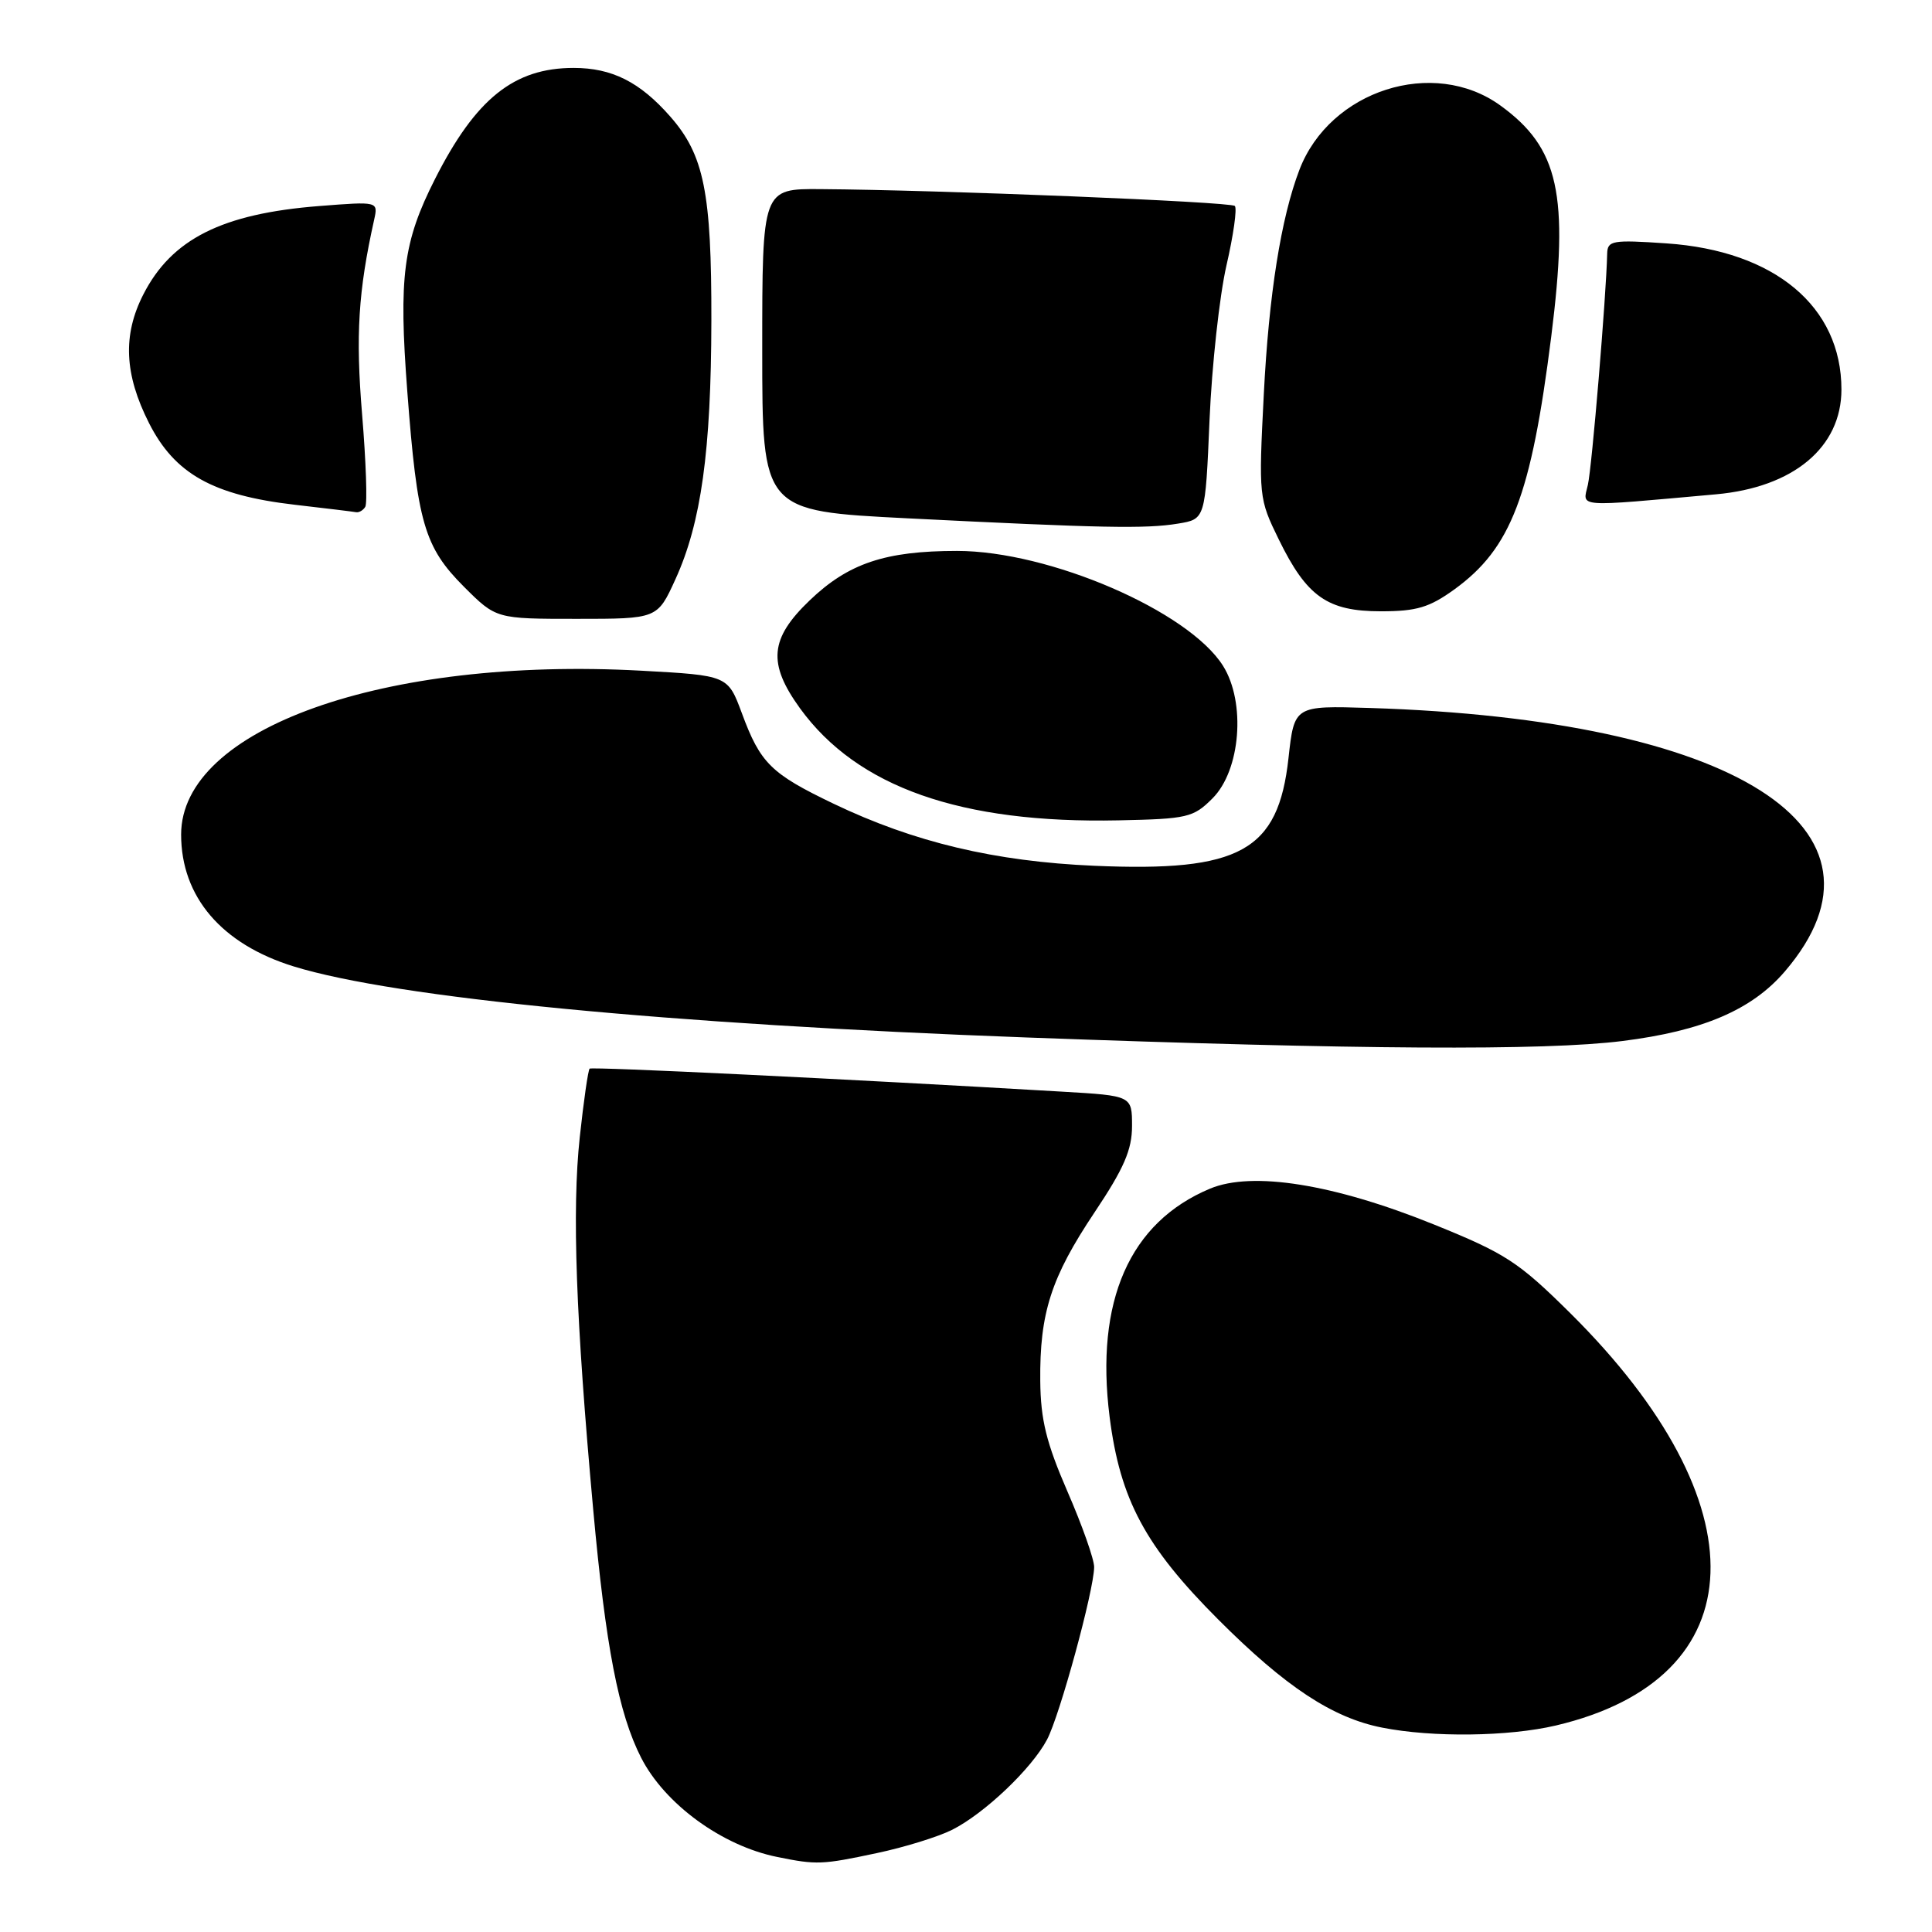 <?xml version="1.0" encoding="UTF-8" standalone="no"?>
<!DOCTYPE svg PUBLIC "-//W3C//DTD SVG 1.1//EN" "http://www.w3.org/Graphics/SVG/1.1/DTD/svg11.dtd" >
<svg xmlns="http://www.w3.org/2000/svg" xmlns:xlink="http://www.w3.org/1999/xlink" version="1.1" viewBox="0 0 256 256">
 <g >
 <path fill="currentColor"
d=" M 116.16 245.55 C 119.83 244.78 124.33 243.38 126.16 242.46 C 130.45 240.30 136.72 234.34 138.74 230.50 C 140.43 227.30 144.95 210.75 144.98 207.65 C 144.99 206.63 143.40 202.13 141.45 197.65 C 138.65 191.19 137.89 188.15 137.84 183.00 C 137.75 173.98 139.27 169.27 145.03 160.65 C 148.93 154.82 150.00 152.35 150.00 149.20 C 150.00 145.19 150.00 145.19 140.75 144.65 C 112.02 142.96 78.45 141.33 78.13 141.60 C 77.93 141.77 77.34 145.86 76.82 150.70 C 75.78 160.36 76.30 174.74 78.60 200.00 C 80.25 218.18 81.97 227.06 84.95 232.90 C 88.09 239.05 95.68 244.59 103.00 246.06 C 108.21 247.12 108.92 247.09 116.16 245.55 Z  M 206.15 228.64 C 232.75 222.38 233.56 199.28 208.07 174.00 C 201.20 167.20 199.52 166.10 190.00 162.25 C 176.75 156.89 165.94 155.16 160.34 157.50 C 149.67 161.96 145.09 172.39 147.03 187.75 C 148.42 198.70 151.75 204.91 161.42 214.59 C 170.35 223.53 176.57 227.63 183.15 228.92 C 189.82 230.24 199.89 230.11 206.15 228.64 Z  M 214.97 137.94 C 225.61 136.61 232.15 133.81 236.51 128.71 C 252.71 109.79 229.92 95.33 181.50 93.81 C 171.50 93.50 171.50 93.50 170.73 100.47 C 169.37 112.77 164.34 115.56 145.00 114.72 C 131.83 114.15 121.13 111.61 110.46 106.50 C 102.16 102.52 100.75 101.14 98.30 94.50 C 96.44 89.50 96.44 89.50 84.97 88.87 C 50.84 87.01 24.00 96.57 24.00 110.58 C 24.00 118.83 29.36 125.11 38.93 128.06 C 52.37 132.21 88.50 135.71 136.00 137.47 C 179.98 139.09 204.63 139.24 214.97 137.94 Z  M 160.66 105.79 C 164.39 102.07 165.10 93.08 162.06 88.23 C 157.50 80.97 139.05 73.00 126.81 73.00 C 117.31 73.00 112.41 74.64 107.29 79.55 C 101.99 84.62 101.70 87.90 106.00 93.85 C 113.59 104.31 127.31 109.14 148.23 108.70 C 157.34 108.51 158.13 108.33 160.66 105.79 Z  M 89.50 76.75 C 92.91 69.29 94.23 59.73 94.26 42.50 C 94.29 25.49 93.29 20.54 88.81 15.44 C 84.79 10.86 81.09 9.00 76.01 9.00 C 68.11 9.00 63.04 13.06 57.64 23.72 C 53.41 32.07 52.81 36.67 53.97 51.88 C 55.29 69.28 56.22 72.48 61.48 77.75 C 65.74 82.00 65.74 82.00 76.42 82.00 C 87.11 82.00 87.11 82.00 89.50 76.75 Z  M 192.71 78.10 C 200.23 72.65 202.88 65.72 205.55 44.58 C 207.92 25.73 206.57 19.60 198.81 13.98 C 189.95 7.56 176.21 11.96 172.18 22.50 C 169.74 28.87 168.13 39.04 167.46 52.24 C 166.77 65.79 166.80 66.07 169.44 71.47 C 173.16 79.08 175.90 81.00 182.98 81.00 C 187.71 81.00 189.40 80.49 192.71 78.10 Z  M 156.10 69.38 C 159.71 68.79 159.71 68.79 160.27 55.64 C 160.58 48.41 161.59 39.21 162.51 35.18 C 163.44 31.15 163.94 27.60 163.62 27.29 C 163.07 26.74 124.48 25.17 108.75 25.06 C 101.00 25.00 101.00 25.00 101.00 46.35 C 101.00 67.71 101.00 67.71 120.25 68.68 C 145.95 69.97 151.84 70.09 156.10 69.38 Z  M 48.40 67.16 C 48.69 66.70 48.50 61.19 47.98 54.91 C 47.11 44.41 47.47 38.58 49.58 29.10 C 50.11 26.69 50.11 26.69 42.31 27.30 C 29.42 28.31 22.74 31.67 18.99 39.02 C 16.24 44.40 16.47 49.60 19.75 56.07 C 23.16 62.79 28.20 65.62 39.04 66.88 C 43.14 67.35 46.81 67.80 47.19 67.87 C 47.57 67.94 48.12 67.62 48.40 67.16 Z  M 227.37 65.50 C 237.64 64.58 244.00 59.27 244.00 51.61 C 244.00 40.62 235.16 33.23 220.83 32.25 C 213.64 31.76 213.00 31.87 212.96 33.61 C 212.83 39.27 210.94 61.90 210.40 64.25 C 209.70 67.28 208.55 67.19 227.37 65.50 Z "/>
</g>
</svg>